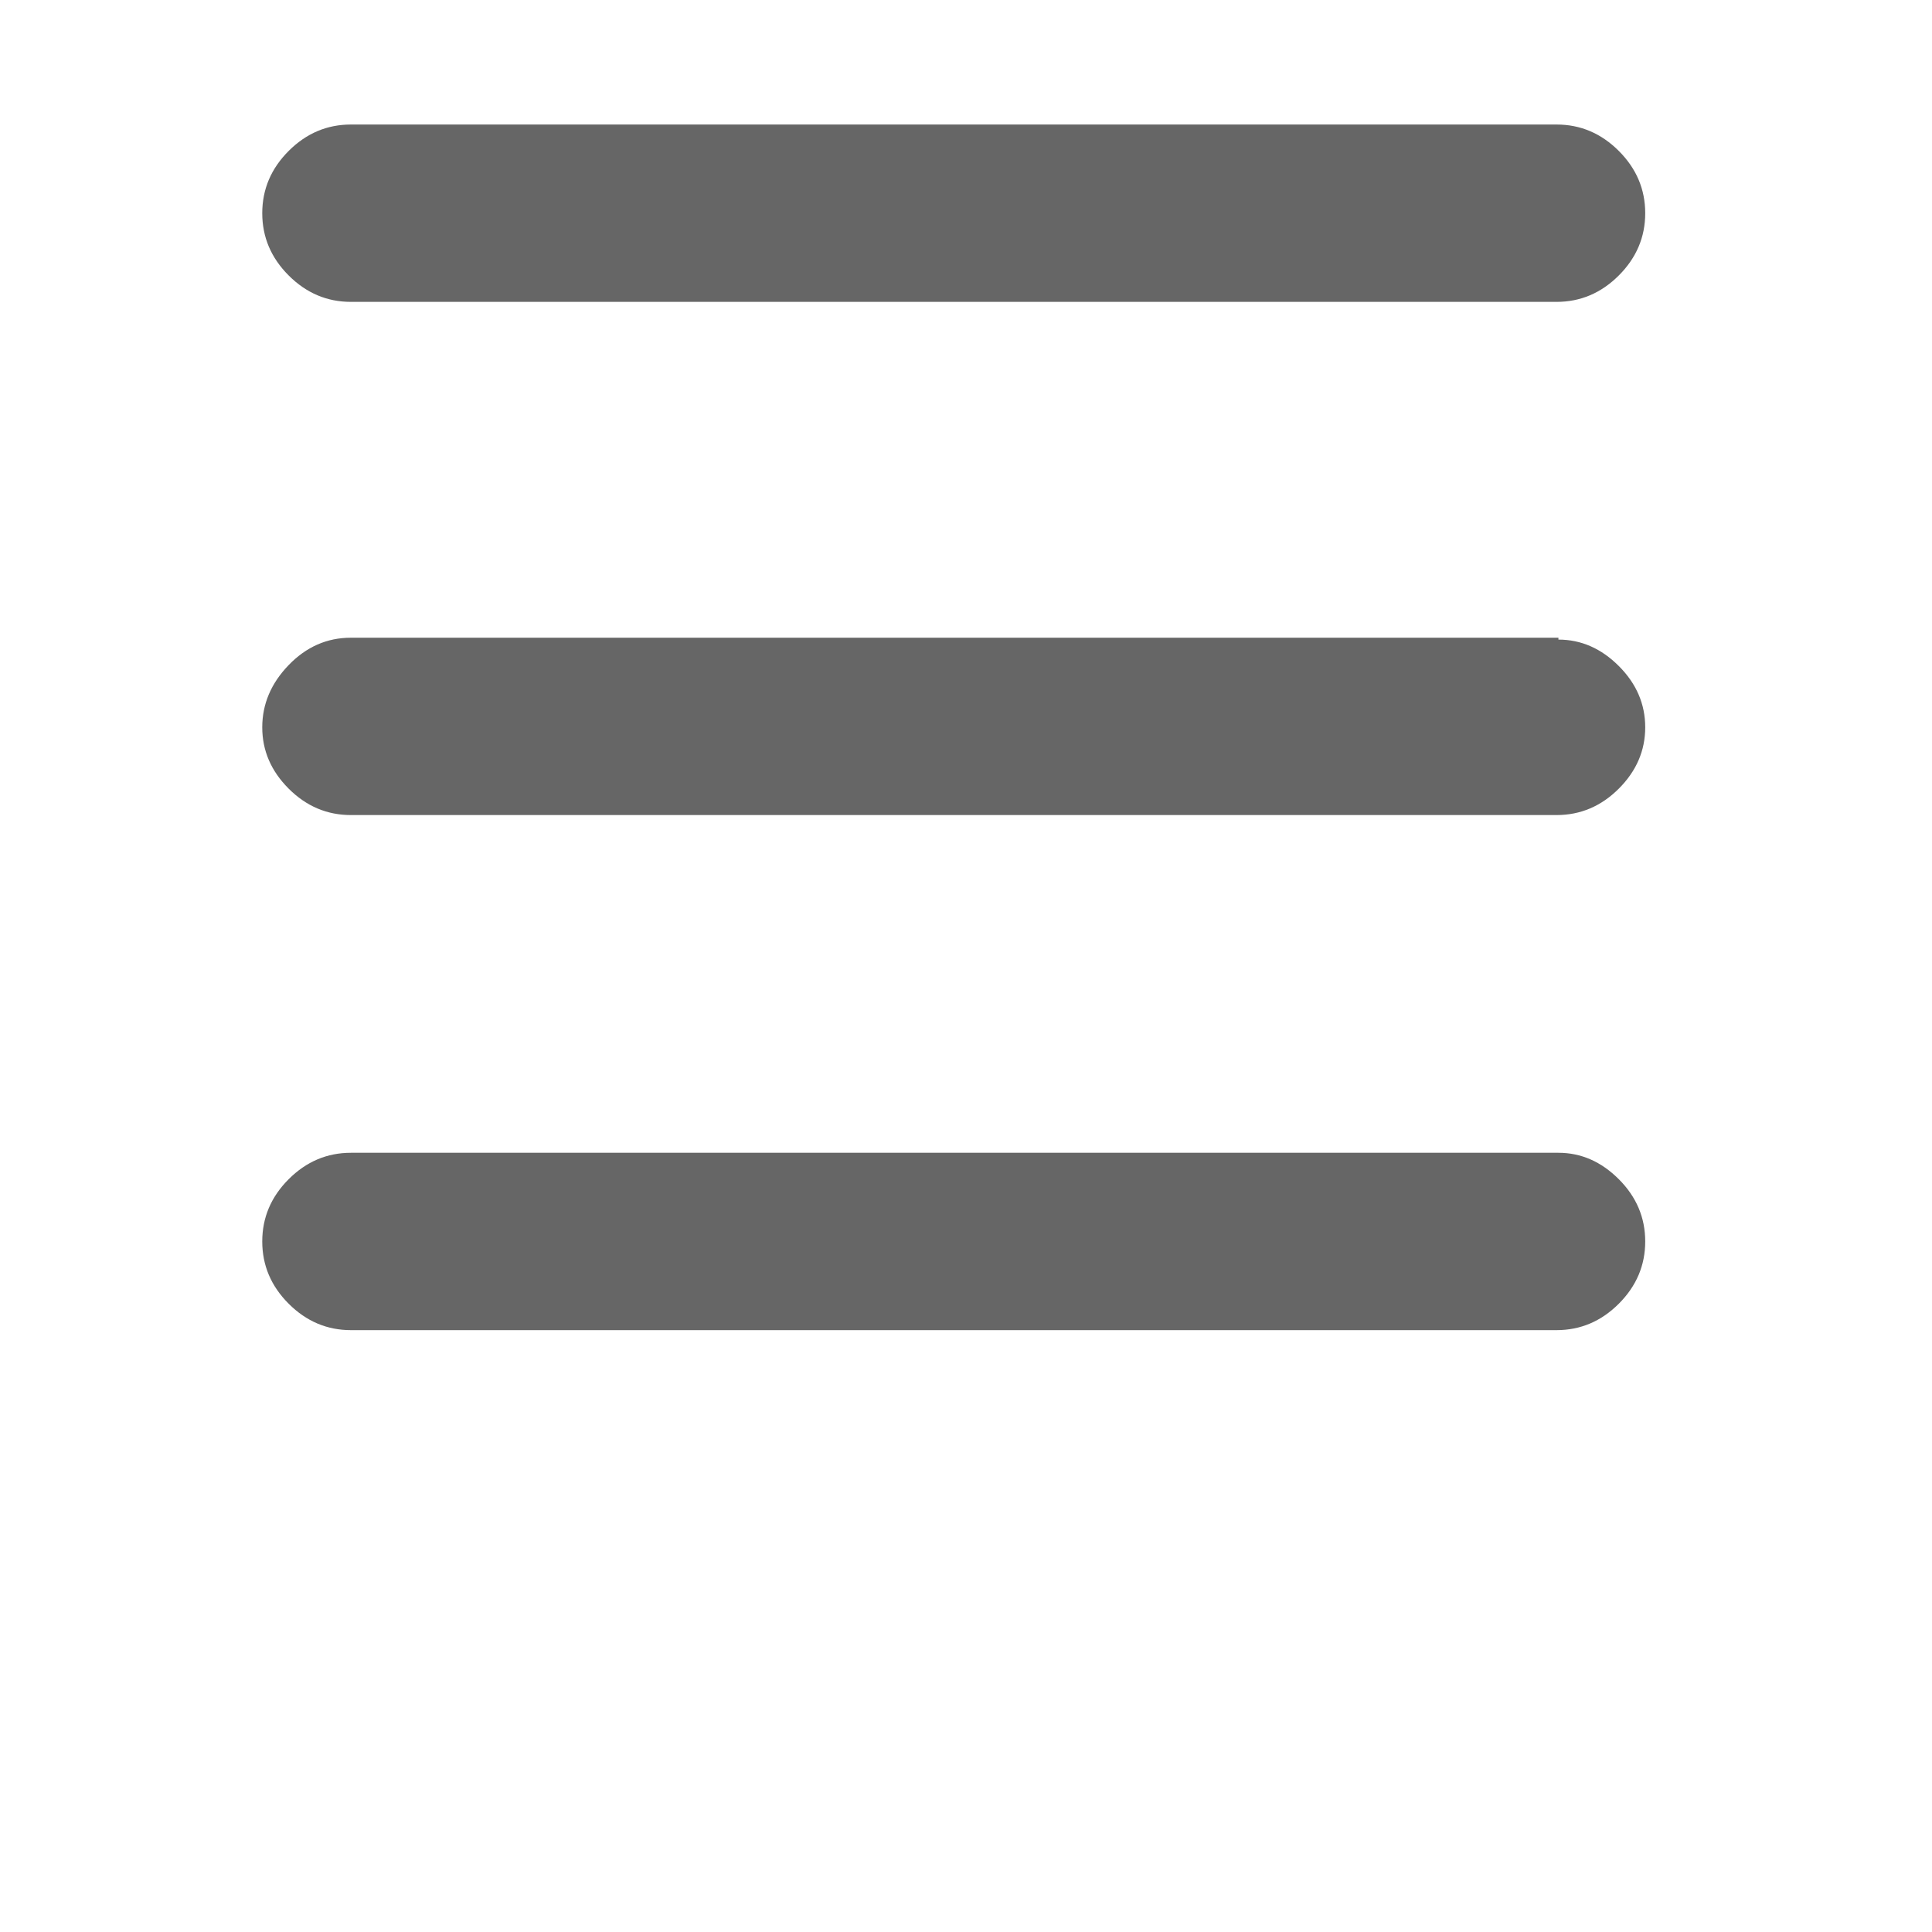 <?xml version="1.0" standalone="no"?><!DOCTYPE svg PUBLIC "-//W3C//DTD SVG 1.1//EN" "http://www.w3.org/Graphics/SVG/1.1/DTD/svg11.dtd"><svg t="1712654544353" class="icon" viewBox="0 0 1024 1024" version="1.1" xmlns="http://www.w3.org/2000/svg" p-id="2447" xmlns:xlink="http://www.w3.org/1999/xlink" width="200" height="200"><path d="M826 339q18 0 32 14t14 32.5q0 18.5-14 32.5t-33 14H186q-19 0-33-14t-14-32.5q0-18.5 14-33t33-14.5h640v1z m0 272q18 0 32 14t14 33q0 19-14 33t-33 14H186q-19 0-33-14t-14-33q0-19 14-33t33-14h640zM186 160q-19 0-33-14t-14-33q0-19 14-33t33-14h639q19 0 33 14t14 33q0 19-14 33t-33 14H186z" fill="#666666" p-id="2448"></path></svg>